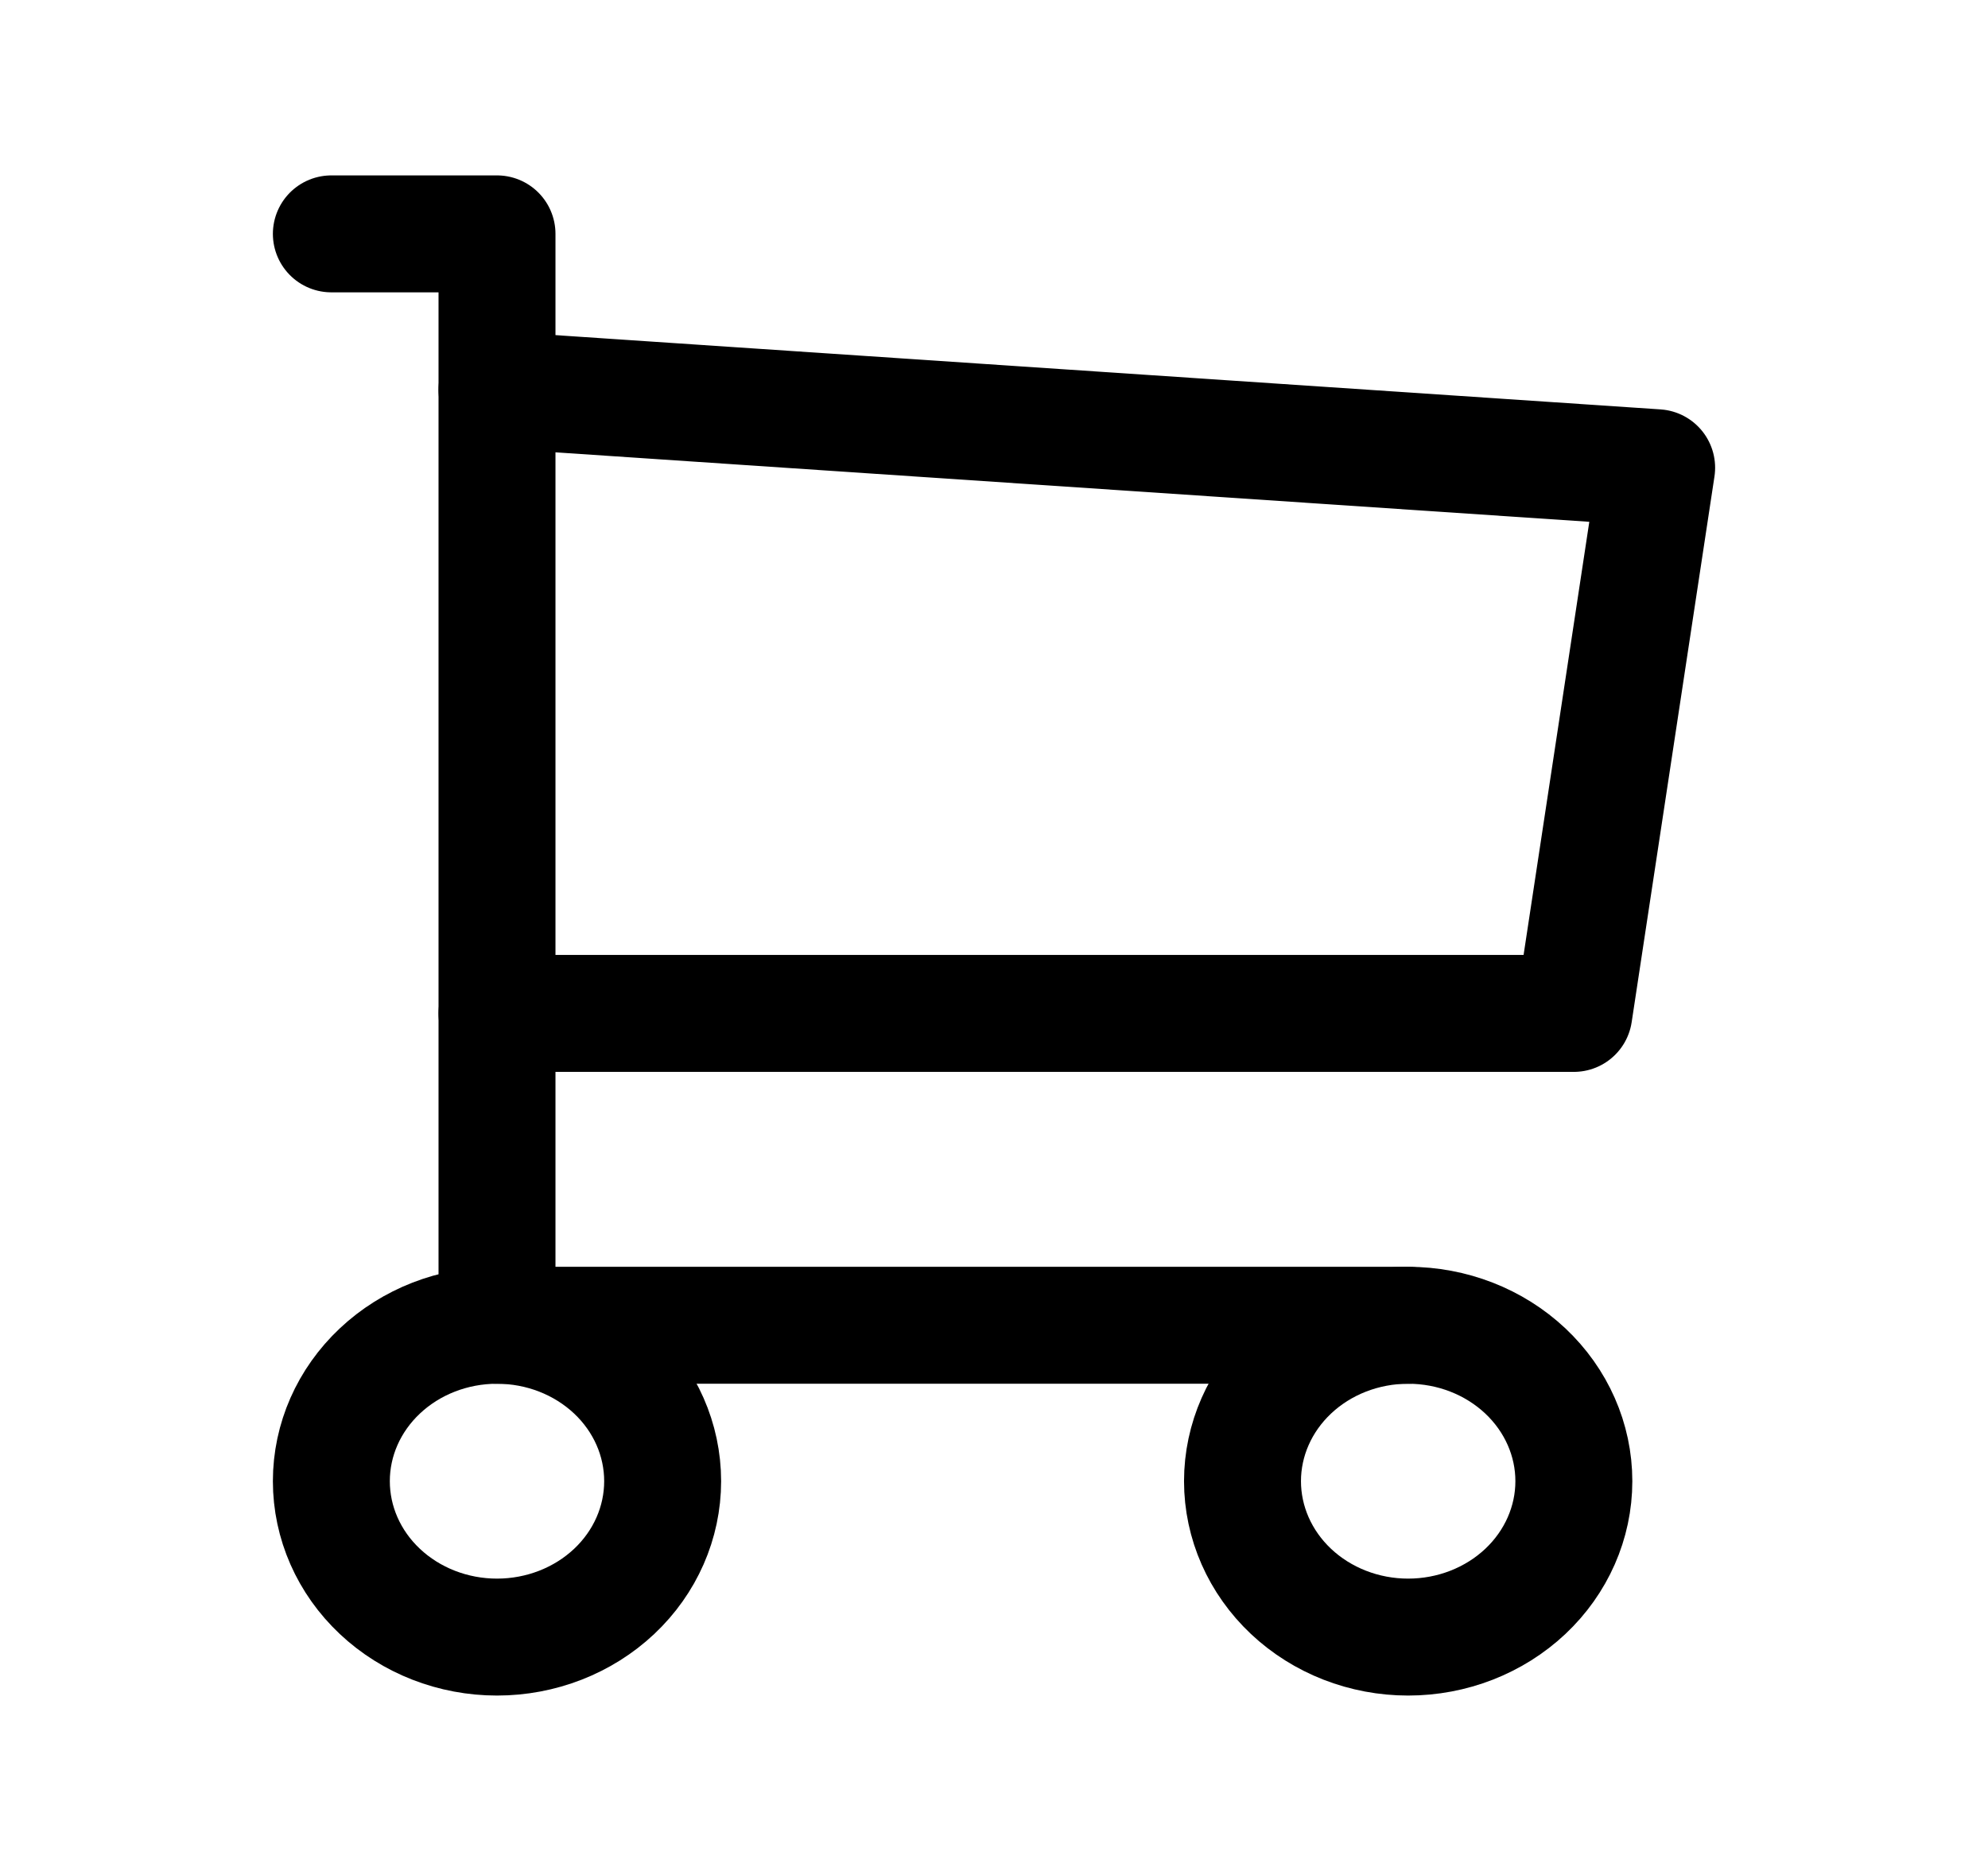 <svg width="34" height="32" viewBox="0 0 34 32" fill="none" xmlns="http://www.w3.org/2000/svg">
<g clip-path="url(#clip0_2_73)">
<path d="M5.667 25.333C5.667 26.041 5.965 26.719 6.497 27.219C7.028 27.719 7.749 28 8.5 28C9.252 28 9.972 27.719 10.504 27.219C11.035 26.719 11.333 26.041 11.333 25.333C11.333 24.626 11.035 23.948 10.504 23.448C9.972 22.948 9.252 22.667 8.5 22.667C7.749 22.667 7.028 22.948 6.497 23.448C5.965 23.948 5.667 24.626 5.667 25.333Z" stroke="black" stroke-width="2" stroke-linecap="round" stroke-linejoin="round"/>
<path d="M21.25 25.333C21.25 26.041 21.549 26.719 22.08 27.219C22.611 27.719 23.332 28 24.083 28C24.835 28 25.555 27.719 26.087 27.219C26.618 26.719 26.917 26.041 26.917 25.333C26.917 24.626 26.618 23.948 26.087 23.448C25.555 22.948 24.835 22.667 24.083 22.667C23.332 22.667 22.611 22.948 22.08 23.448C21.549 23.948 21.25 24.626 21.25 25.333Z" stroke="black" stroke-width="2" stroke-linecap="round" stroke-linejoin="round"/>
<path d="M24.083 22.667H8.5V4H5.667" stroke="black" stroke-width="2" stroke-linecap="round" stroke-linejoin="round"/>
<path d="M8.5 6.667L28.333 8L26.917 17.333H8.5" stroke="black" stroke-width="2" stroke-linecap="round" stroke-linejoin="round"/>
</g>
<defs>
<clipPath id="clip0_2_73">
<rect width="34" height="32" fill="white"/>
</clipPath>
</defs>
</svg>
